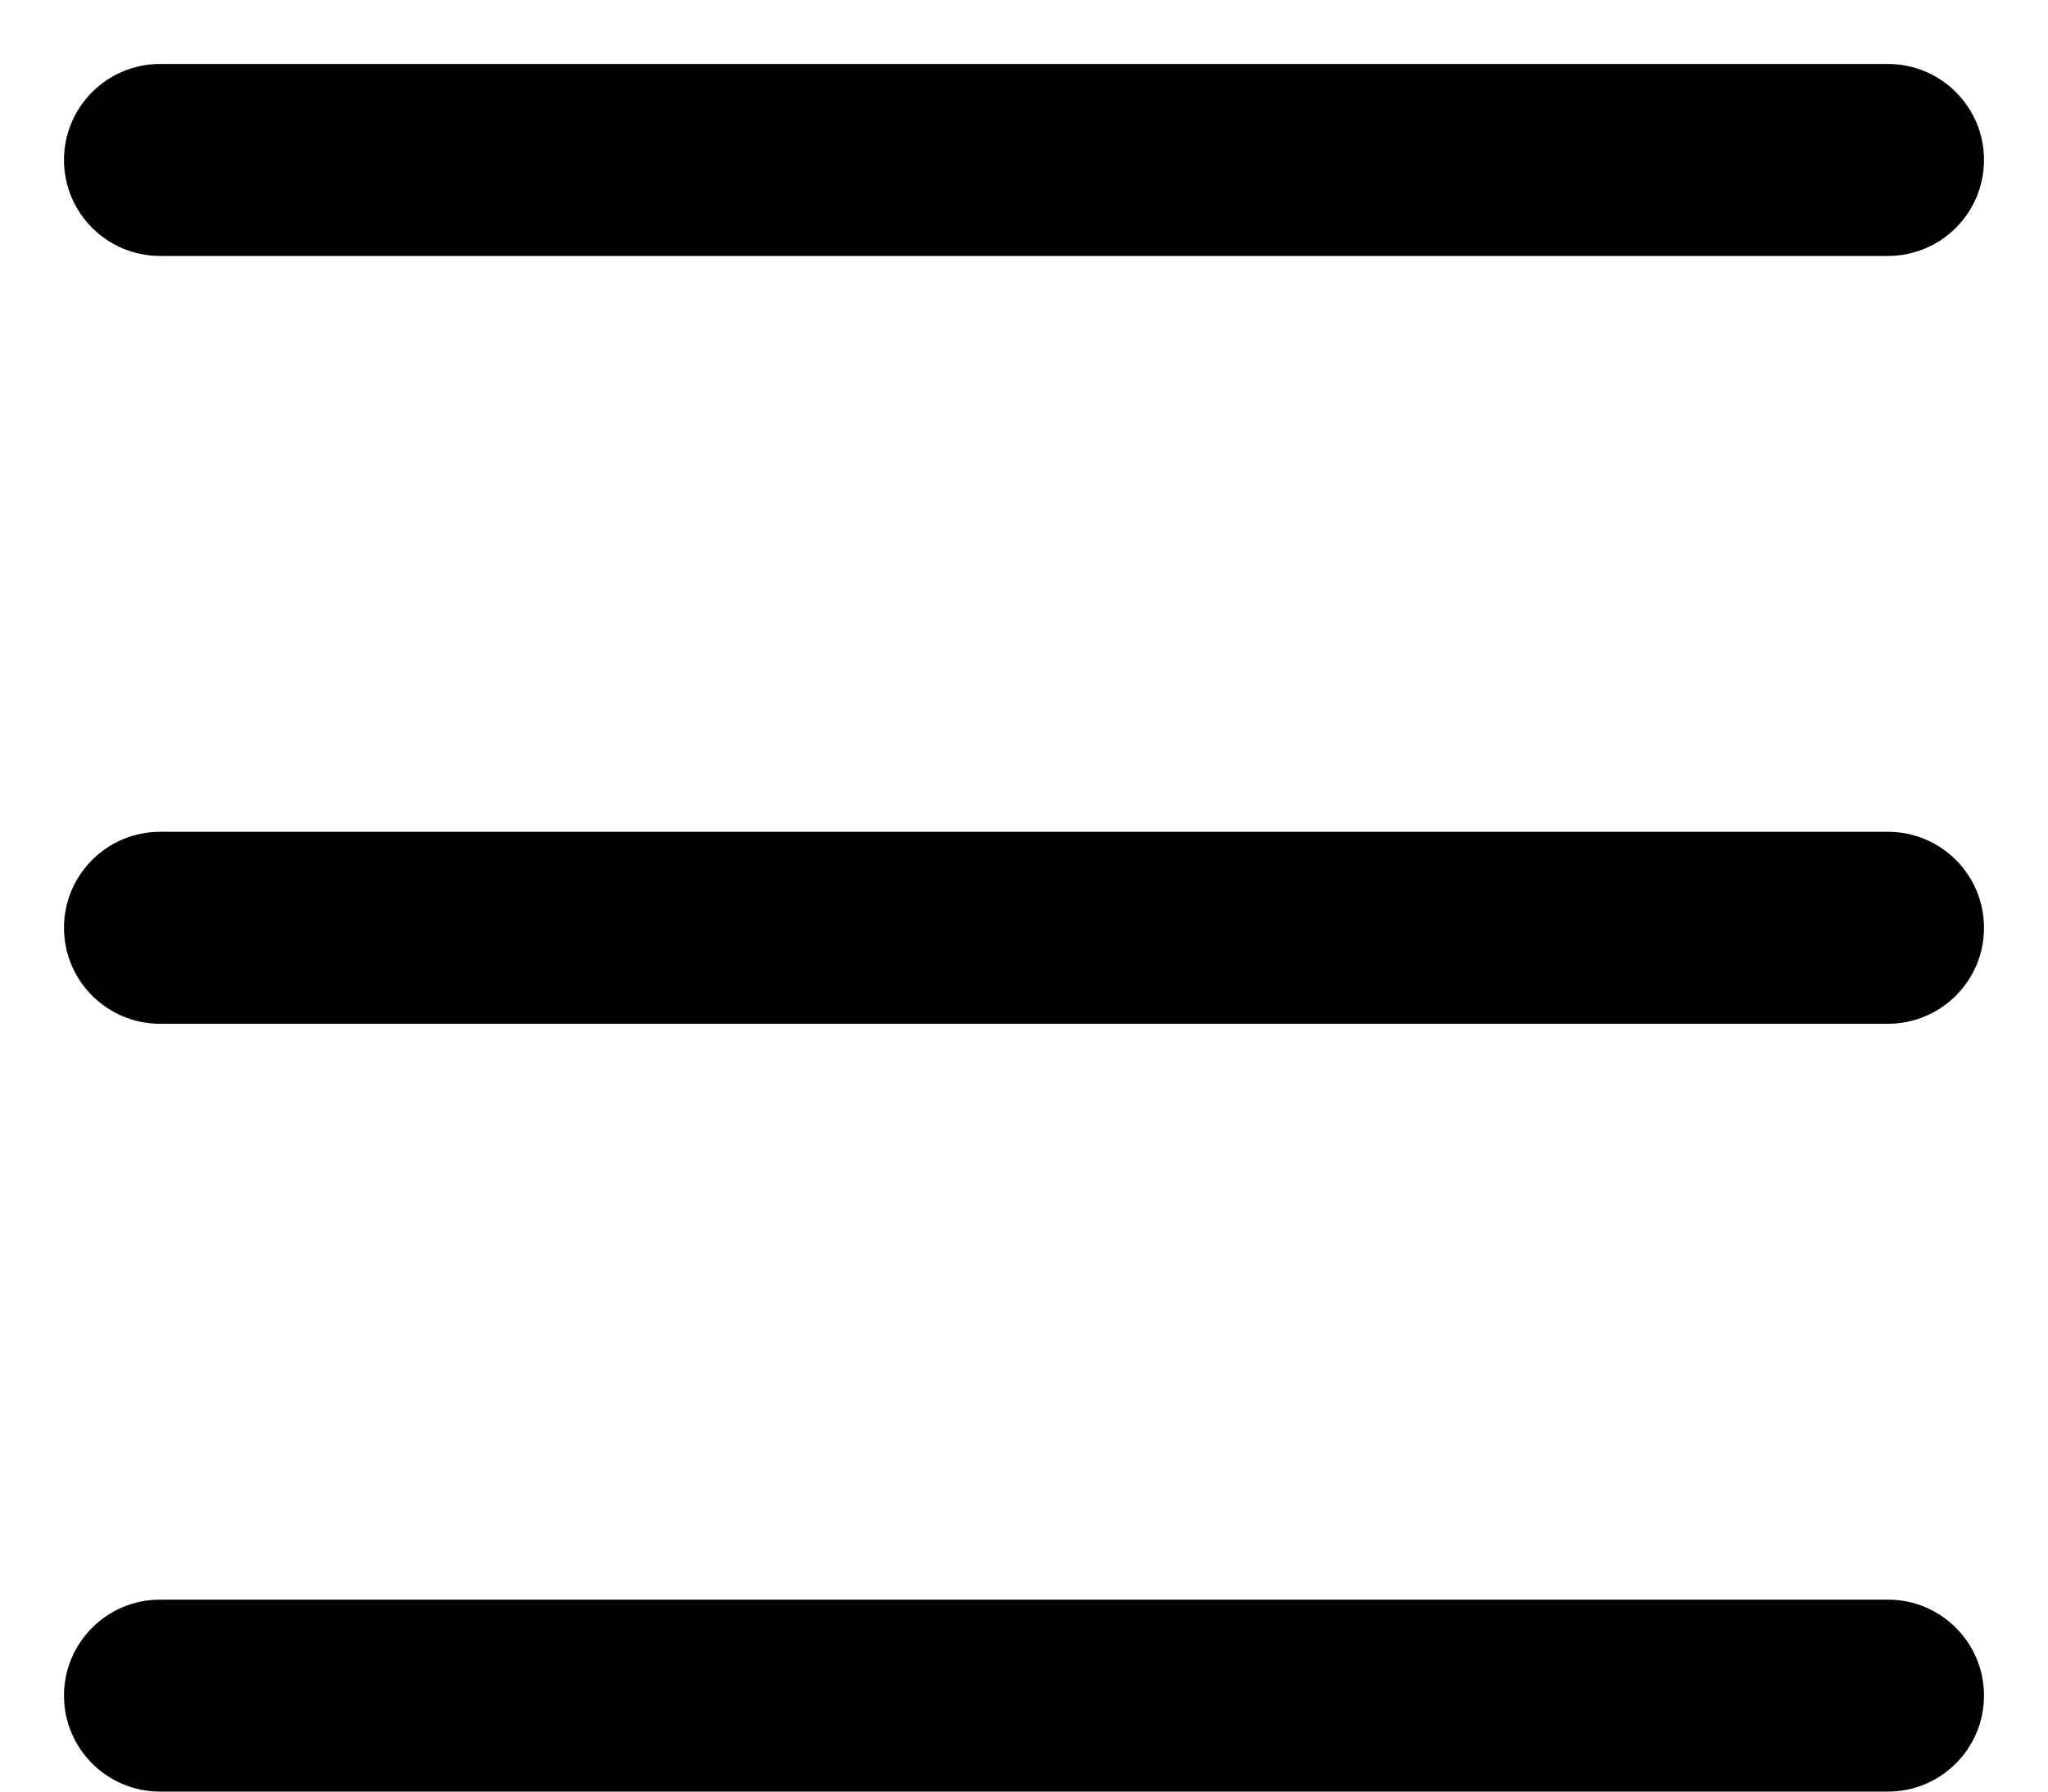 ﻿<?xml version="1.0" encoding="utf-8"?>
<svg version="1.1" xmlns:xlink="http://www.w3.org/1999/xlink" width="16px" height="14px" xmlns="http://www.w3.org/2000/svg">
  <defs>
    <pattern id="BGPattern" patternUnits="userSpaceOnUse" alignment="0 0" imageRepeat="None" />
    <mask fill="white" id="Clip5877">
      <path d="M 1.25 14  C 0.836 14  0.5 13.664  0.5 13.25  C 0.5 12.836  0.836 12.5  1.25 12.5  L 14.75 12.5  C 15.164 12.5  15.5 12.836  15.5 13.25  C 15.5 13.664  15.164 14  14.75 14  L 1.25 14  Z M 1.25 8  C 0.836 8  0.5 7.664  0.5 7.25  C 0.5 6.836  0.836 6.5  1.25 6.5  L 14.75 6.5  C 15.164 6.5  15.5 6.836  15.5 7.25  C 15.5 7.664  15.164 8  14.75 8  L 1.25 8  Z M 1.25 2  C 0.836 2  0.5 1.664  0.5 1.25  C 0.5 0.836  0.836 0.5  1.25 0.5  L 14.75 0.5  C 15.164 0.5  15.5 0.836  15.5 1.25  C 15.5 1.664  15.164 2  14.75 2  L 1.25 2  Z " fill-rule="evenodd" />
    </mask>
  </defs>
  <g transform="matrix(1 0 0 1 -6 -1 )">
    <path d="M 1.25 14  C 0.836 14  0.5 13.664  0.5 13.25  C 0.5 12.836  0.836 12.5  1.25 12.5  L 14.75 12.5  C 15.164 12.5  15.5 12.836  15.5 13.25  C 15.5 13.664  15.164 14  14.75 14  L 1.25 14  Z M 1.25 8  C 0.836 8  0.5 7.664  0.5 7.25  C 0.5 6.836  0.836 6.5  1.25 6.5  L 14.75 6.5  C 15.164 6.5  15.5 6.836  15.5 7.25  C 15.5 7.664  15.164 8  14.75 8  L 1.25 8  Z M 1.25 2  C 0.836 2  0.5 1.664  0.5 1.25  C 0.5 0.836  0.836 0.5  1.25 0.5  L 14.75 0.5  C 15.164 0.5  15.5 0.836  15.5 1.25  C 15.5 1.664  15.164 2  14.75 2  L 1.25 2  Z " fill-rule="nonzero" fill="rgba(0, 0, 0, 1)" stroke="none" transform="matrix(1 0 0 1 6 1 )" class="fill" />
    <path d="M 1.25 14  C 0.836 14  0.5 13.664  0.5 13.25  C 0.5 12.836  0.836 12.5  1.25 12.5  L 14.75 12.5  C 15.164 12.5  15.5 12.836  15.5 13.25  C 15.5 13.664  15.164 14  14.75 14  L 1.25 14  Z " stroke-width="0" stroke-dasharray="0" stroke="rgba(255, 255, 255, 0)" fill="none" transform="matrix(1 0 0 1 6 1 )" class="stroke" mask="url(#Clip5877)" />
    <path d="M 1.25 8  C 0.836 8  0.5 7.664  0.5 7.25  C 0.5 6.836  0.836 6.5  1.25 6.5  L 14.75 6.5  C 15.164 6.5  15.5 6.836  15.5 7.25  C 15.5 7.664  15.164 8  14.75 8  L 1.25 8  Z " stroke-width="0" stroke-dasharray="0" stroke="rgba(255, 255, 255, 0)" fill="none" transform="matrix(1 0 0 1 6 1 )" class="stroke" mask="url(#Clip5877)" />
    <path d="M 1.25 2  C 0.836 2  0.5 1.664  0.5 1.25  C 0.5 0.836  0.836 0.5  1.25 0.5  L 14.75 0.5  C 15.164 0.5  15.5 0.836  15.5 1.25  C 15.5 1.664  15.164 2  14.75 2  L 1.25 2  Z " stroke-width="0" stroke-dasharray="0" stroke="rgba(255, 255, 255, 0)" fill="none" transform="matrix(1 0 0 1 6 1 )" class="stroke" mask="url(#Clip5877)" />
  </g>
</svg>
